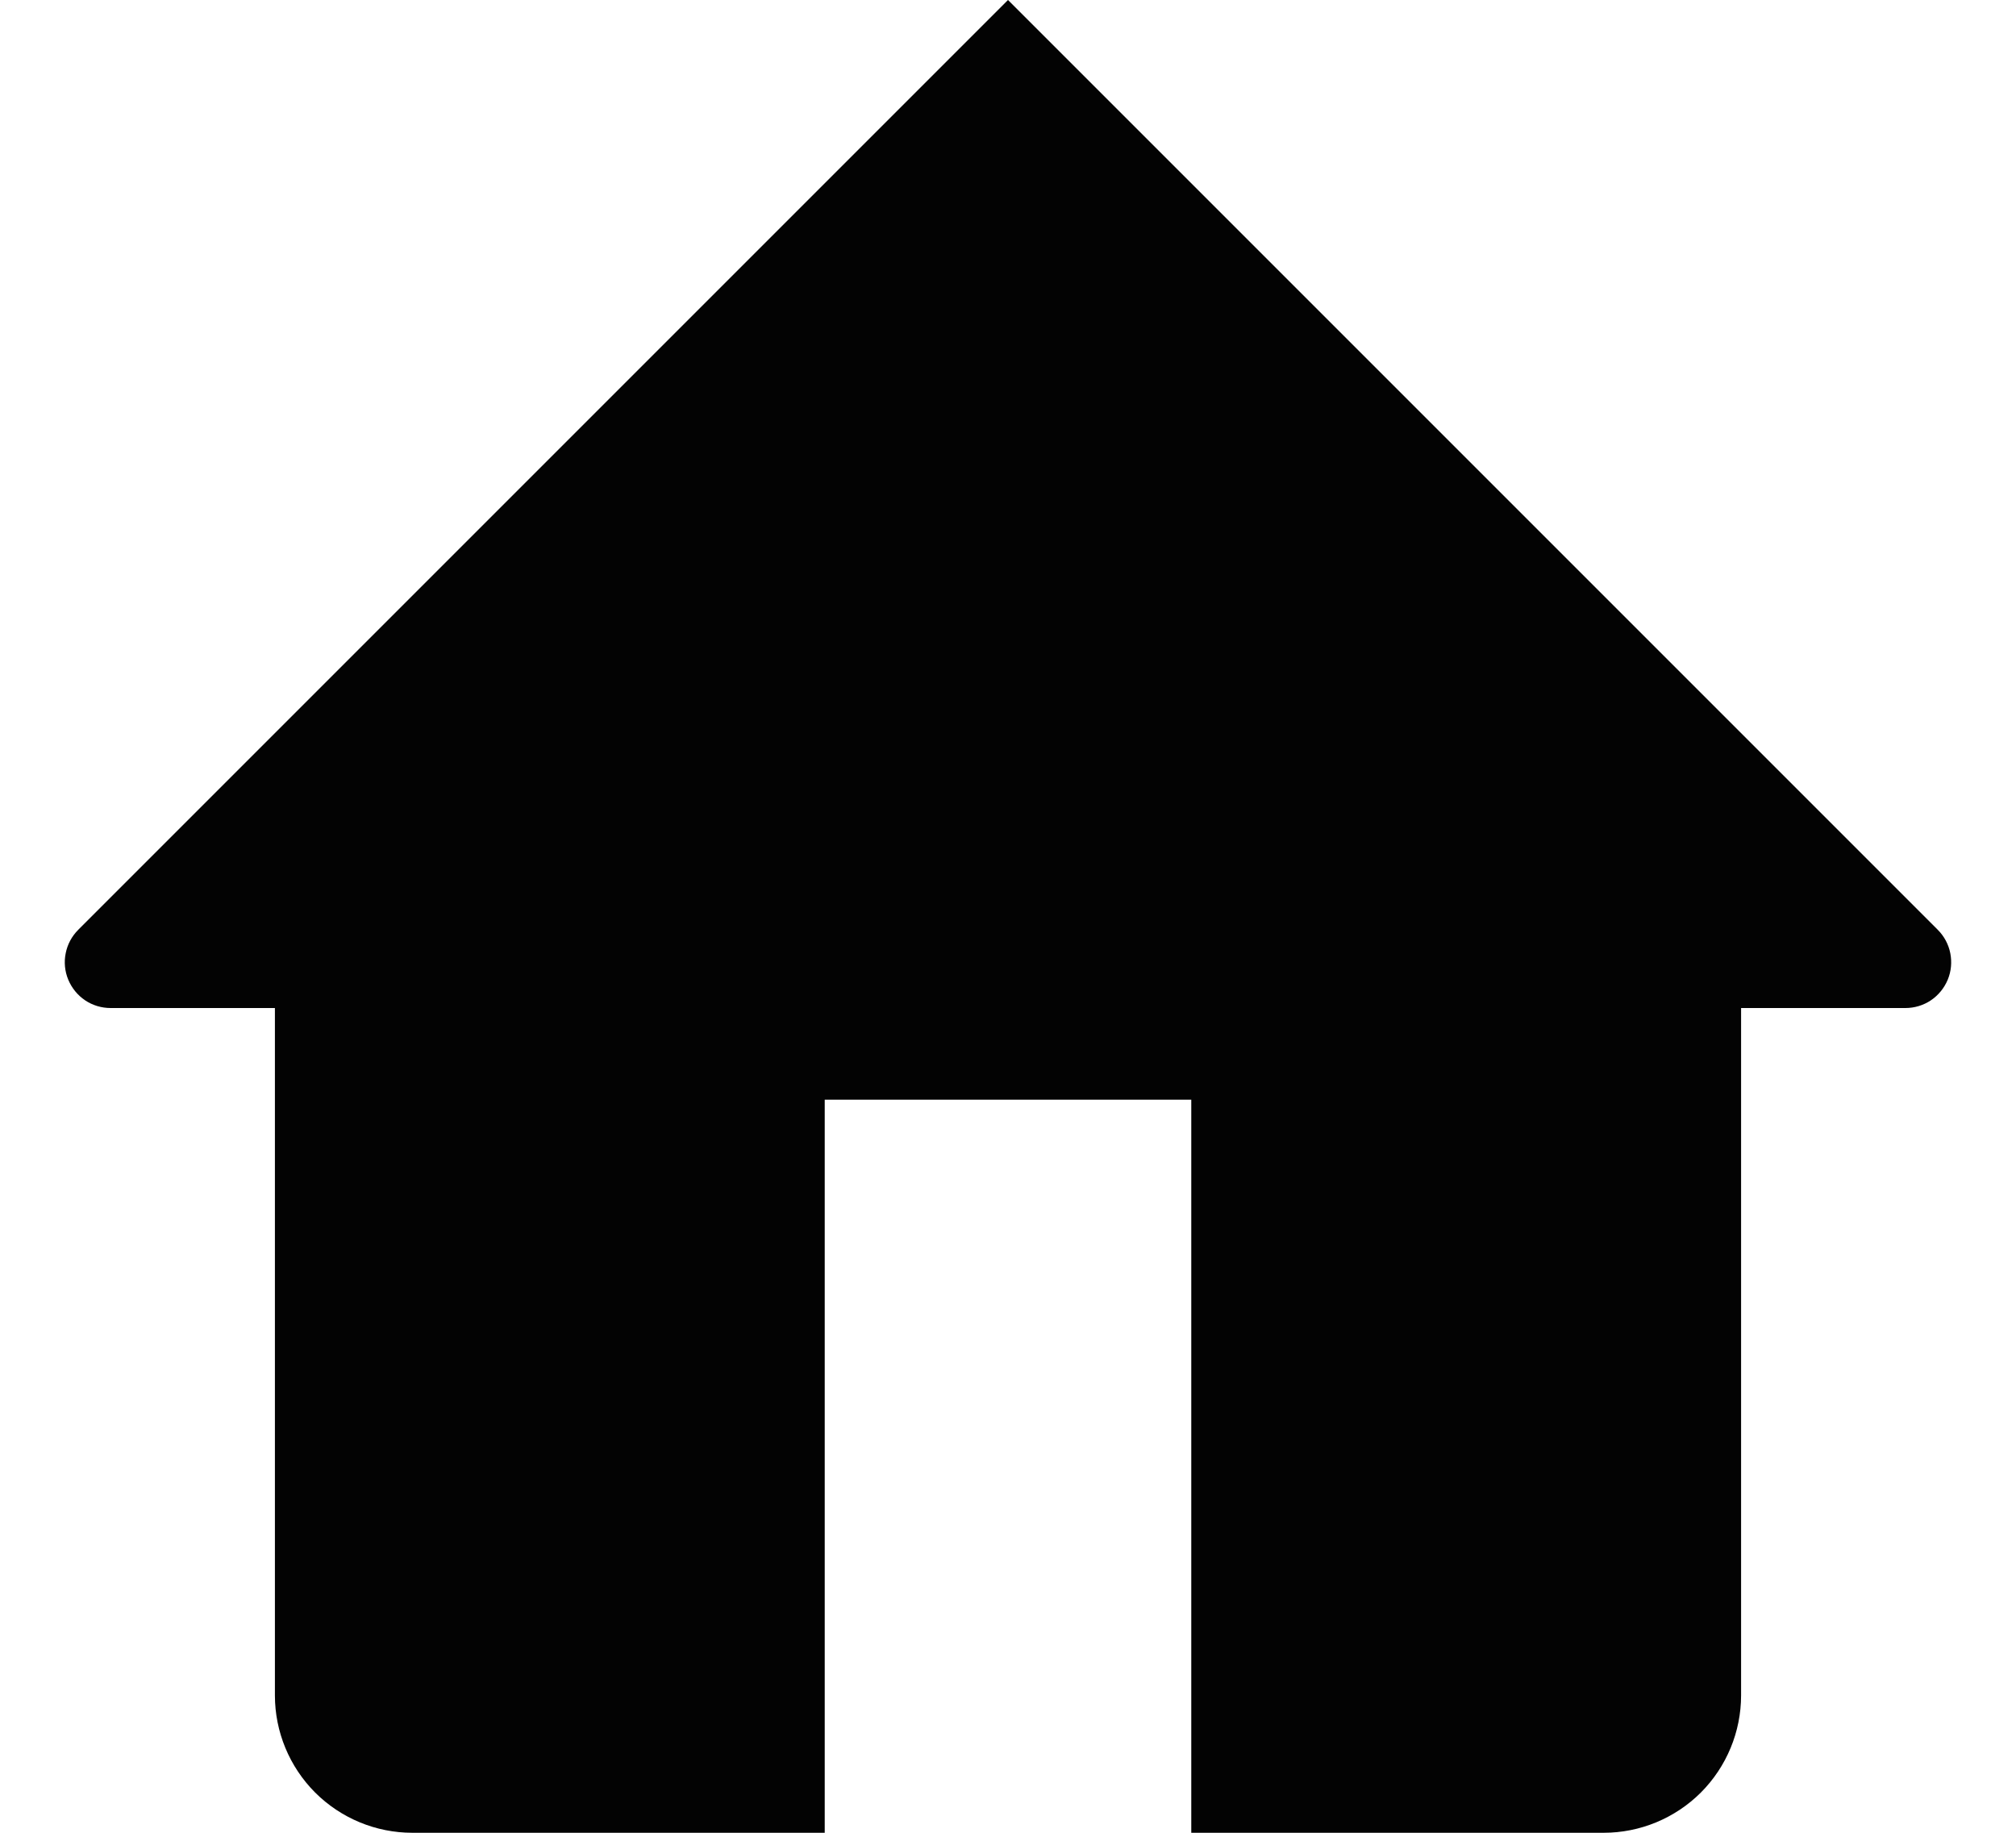 <svg width="22" height="20" viewBox="0 0 22 20" fill="none" xmlns="http://www.w3.org/2000/svg">
<path fill-rule="evenodd" clip-rule="evenodd" d="M21.146 10.146C21.216 10.216 21.264 10.305 21.283 10.402C21.302 10.499 21.293 10.6 21.255 10.691C21.217 10.782 21.153 10.861 21.071 10.916C20.989 10.971 20.892 11 20.793 11H19V18.5C19 18.898 18.842 19.279 18.561 19.561C18.279 19.842 17.898 20 17.5 20H13V12H9V20H4.5C4.102 20 3.721 19.842 3.439 19.561C3.158 19.279 3 18.898 3 18.5V11H1.207C1.108 11 1.011 10.971 0.929 10.916C0.847 10.861 0.783 10.782 0.745 10.691C0.707 10.6 0.697 10.499 0.717 10.402C0.736 10.305 0.784 10.216 0.854 10.146L11 0L21.146 10.146Z" fill="#030303"/>
</svg>
